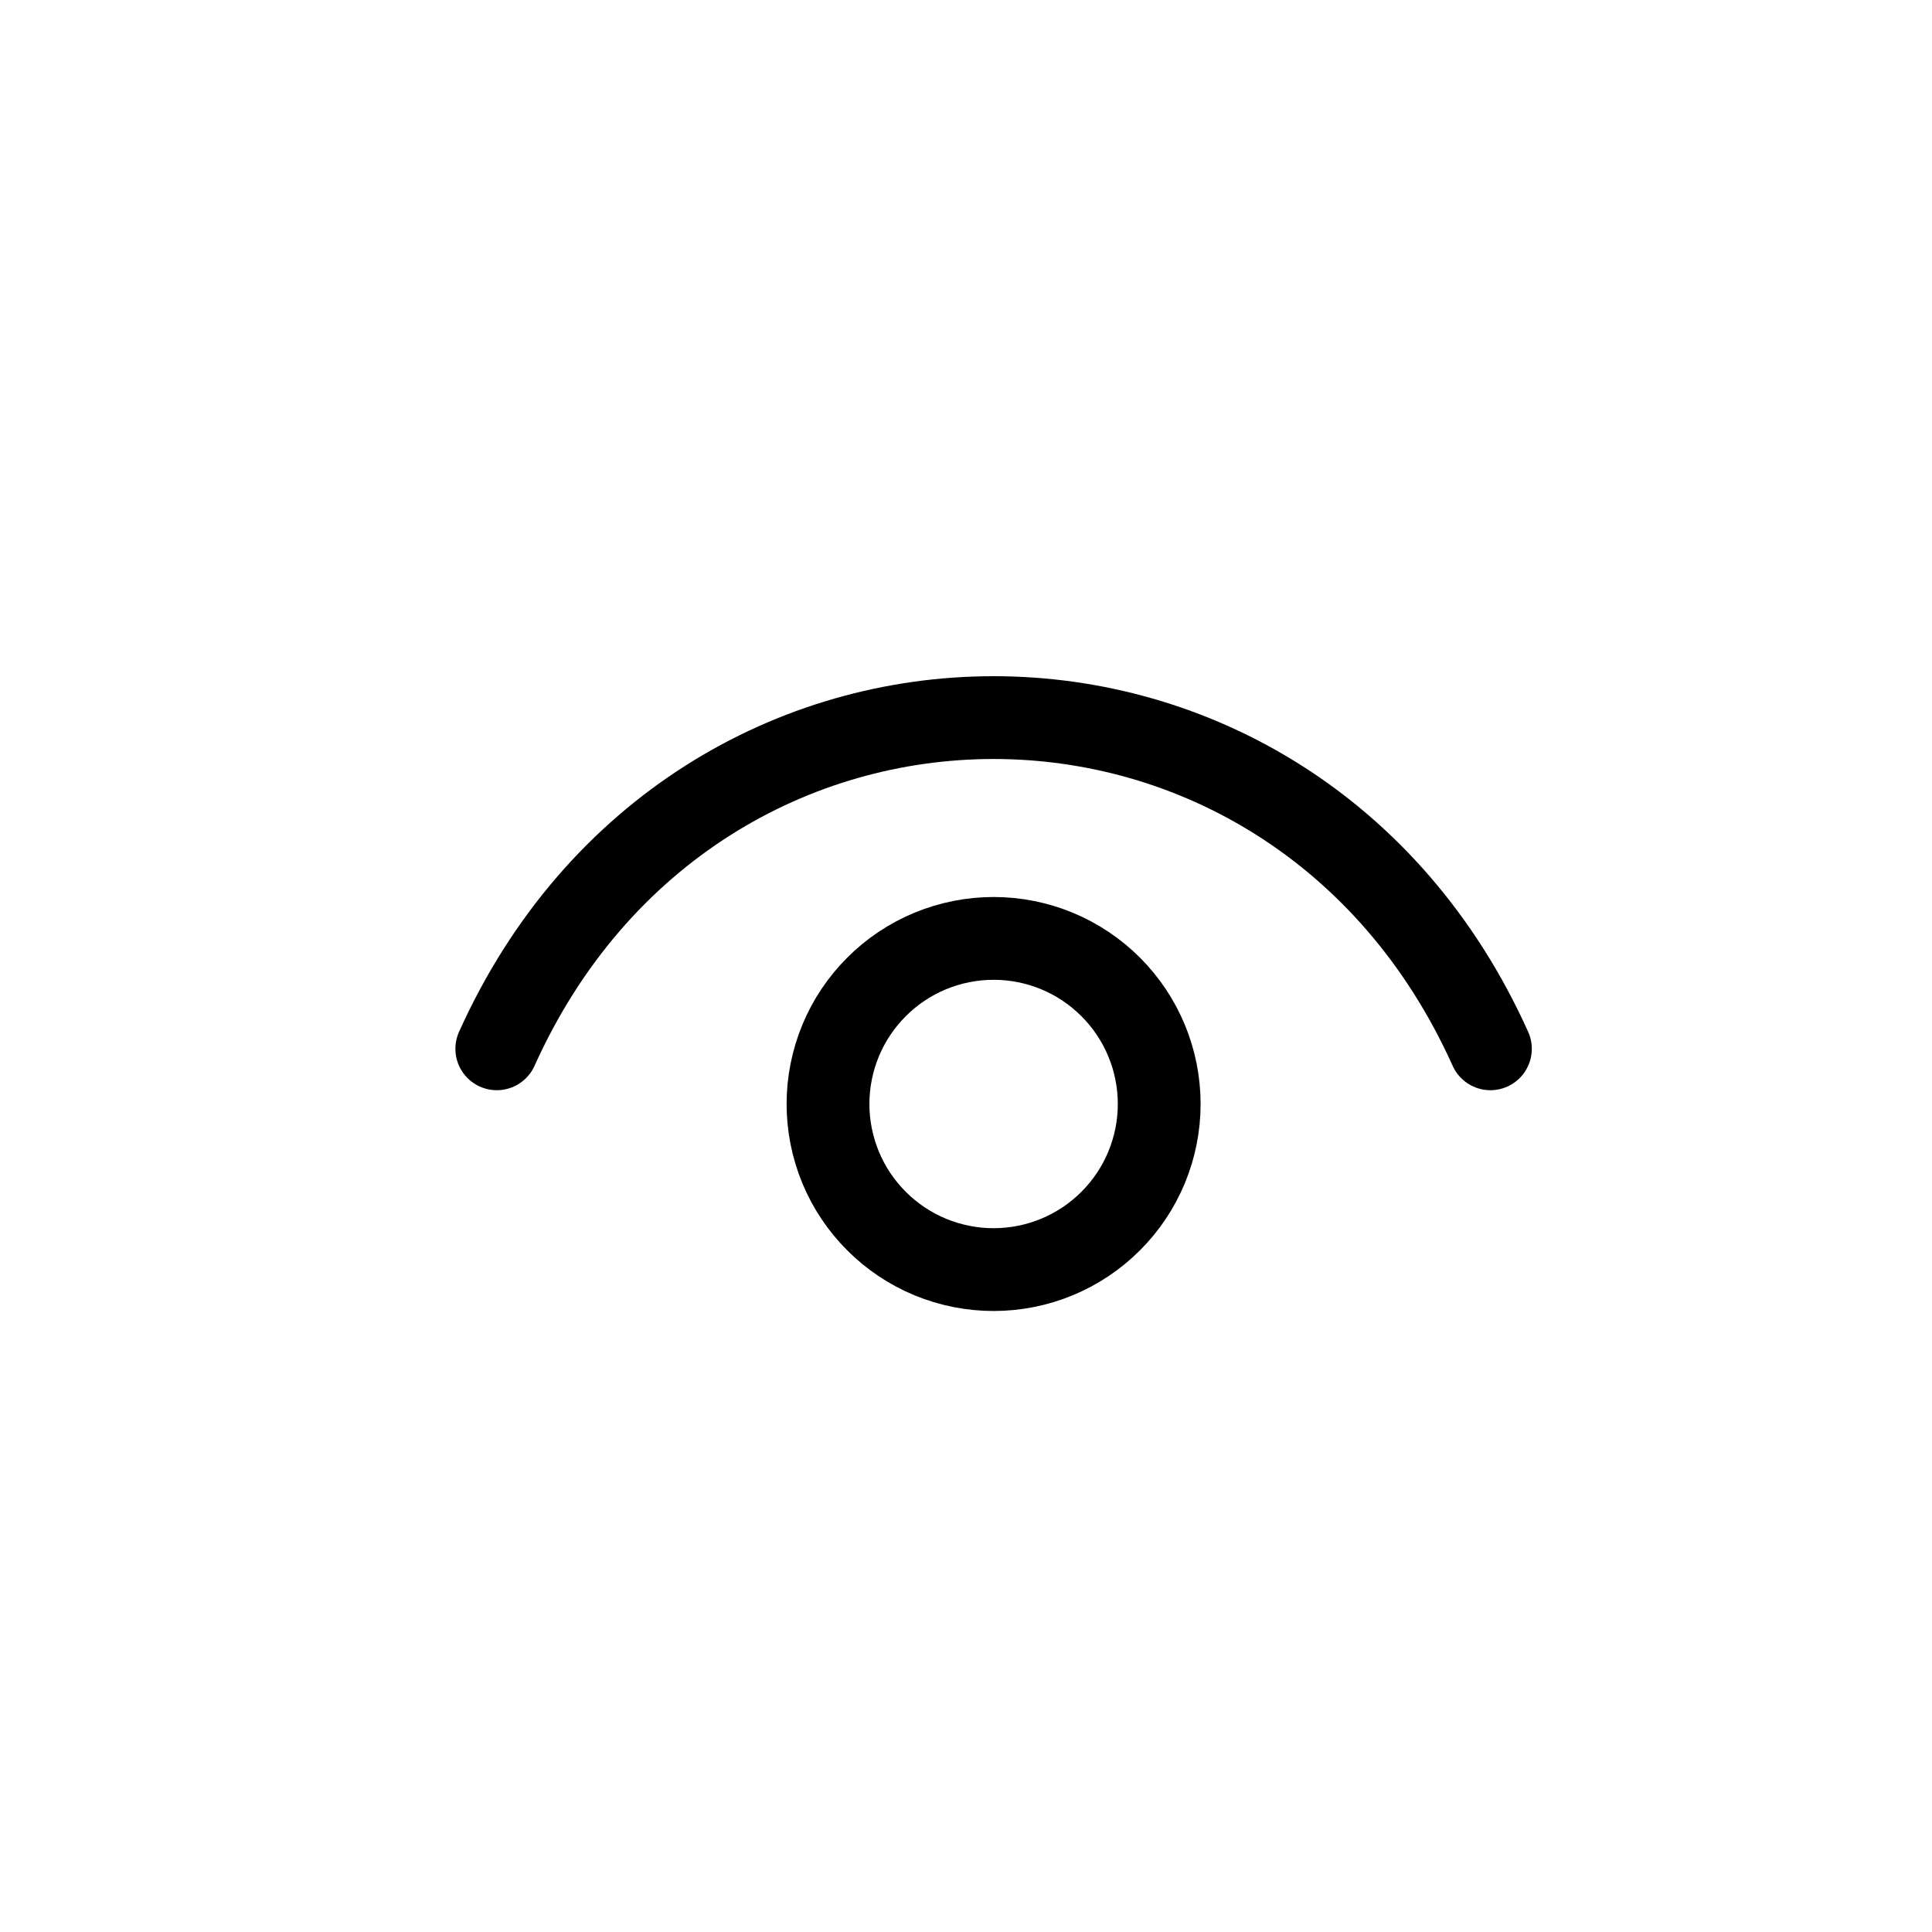 <svg width="35" height="35" viewBox="0 0 35 35" fill="none" xmlns="http://www.w3.org/2000/svg">
<path d="M9 19C12.6 11 23.4 11 27 19" stroke="black" stroke-width="1.5" stroke-linecap="round" stroke-linejoin="round"/>
<path d="M18 23C17.606 23 17.216 22.922 16.852 22.772C16.488 22.621 16.157 22.4 15.879 22.121C15.6 21.843 15.379 21.512 15.228 21.148C15.078 20.784 15 20.394 15 20C15 19.606 15.078 19.216 15.228 18.852C15.379 18.488 15.6 18.157 15.879 17.879C16.157 17.6 16.488 17.379 16.852 17.228C17.216 17.078 17.606 17 18 17C18.796 17 19.559 17.316 20.121 17.879C20.684 18.441 21 19.204 21 20C21 20.796 20.684 21.559 20.121 22.121C19.559 22.684 18.796 23 18 23Z" stroke="black" stroke-width="1.5" stroke-linecap="round" stroke-linejoin="round"/>
</svg>
